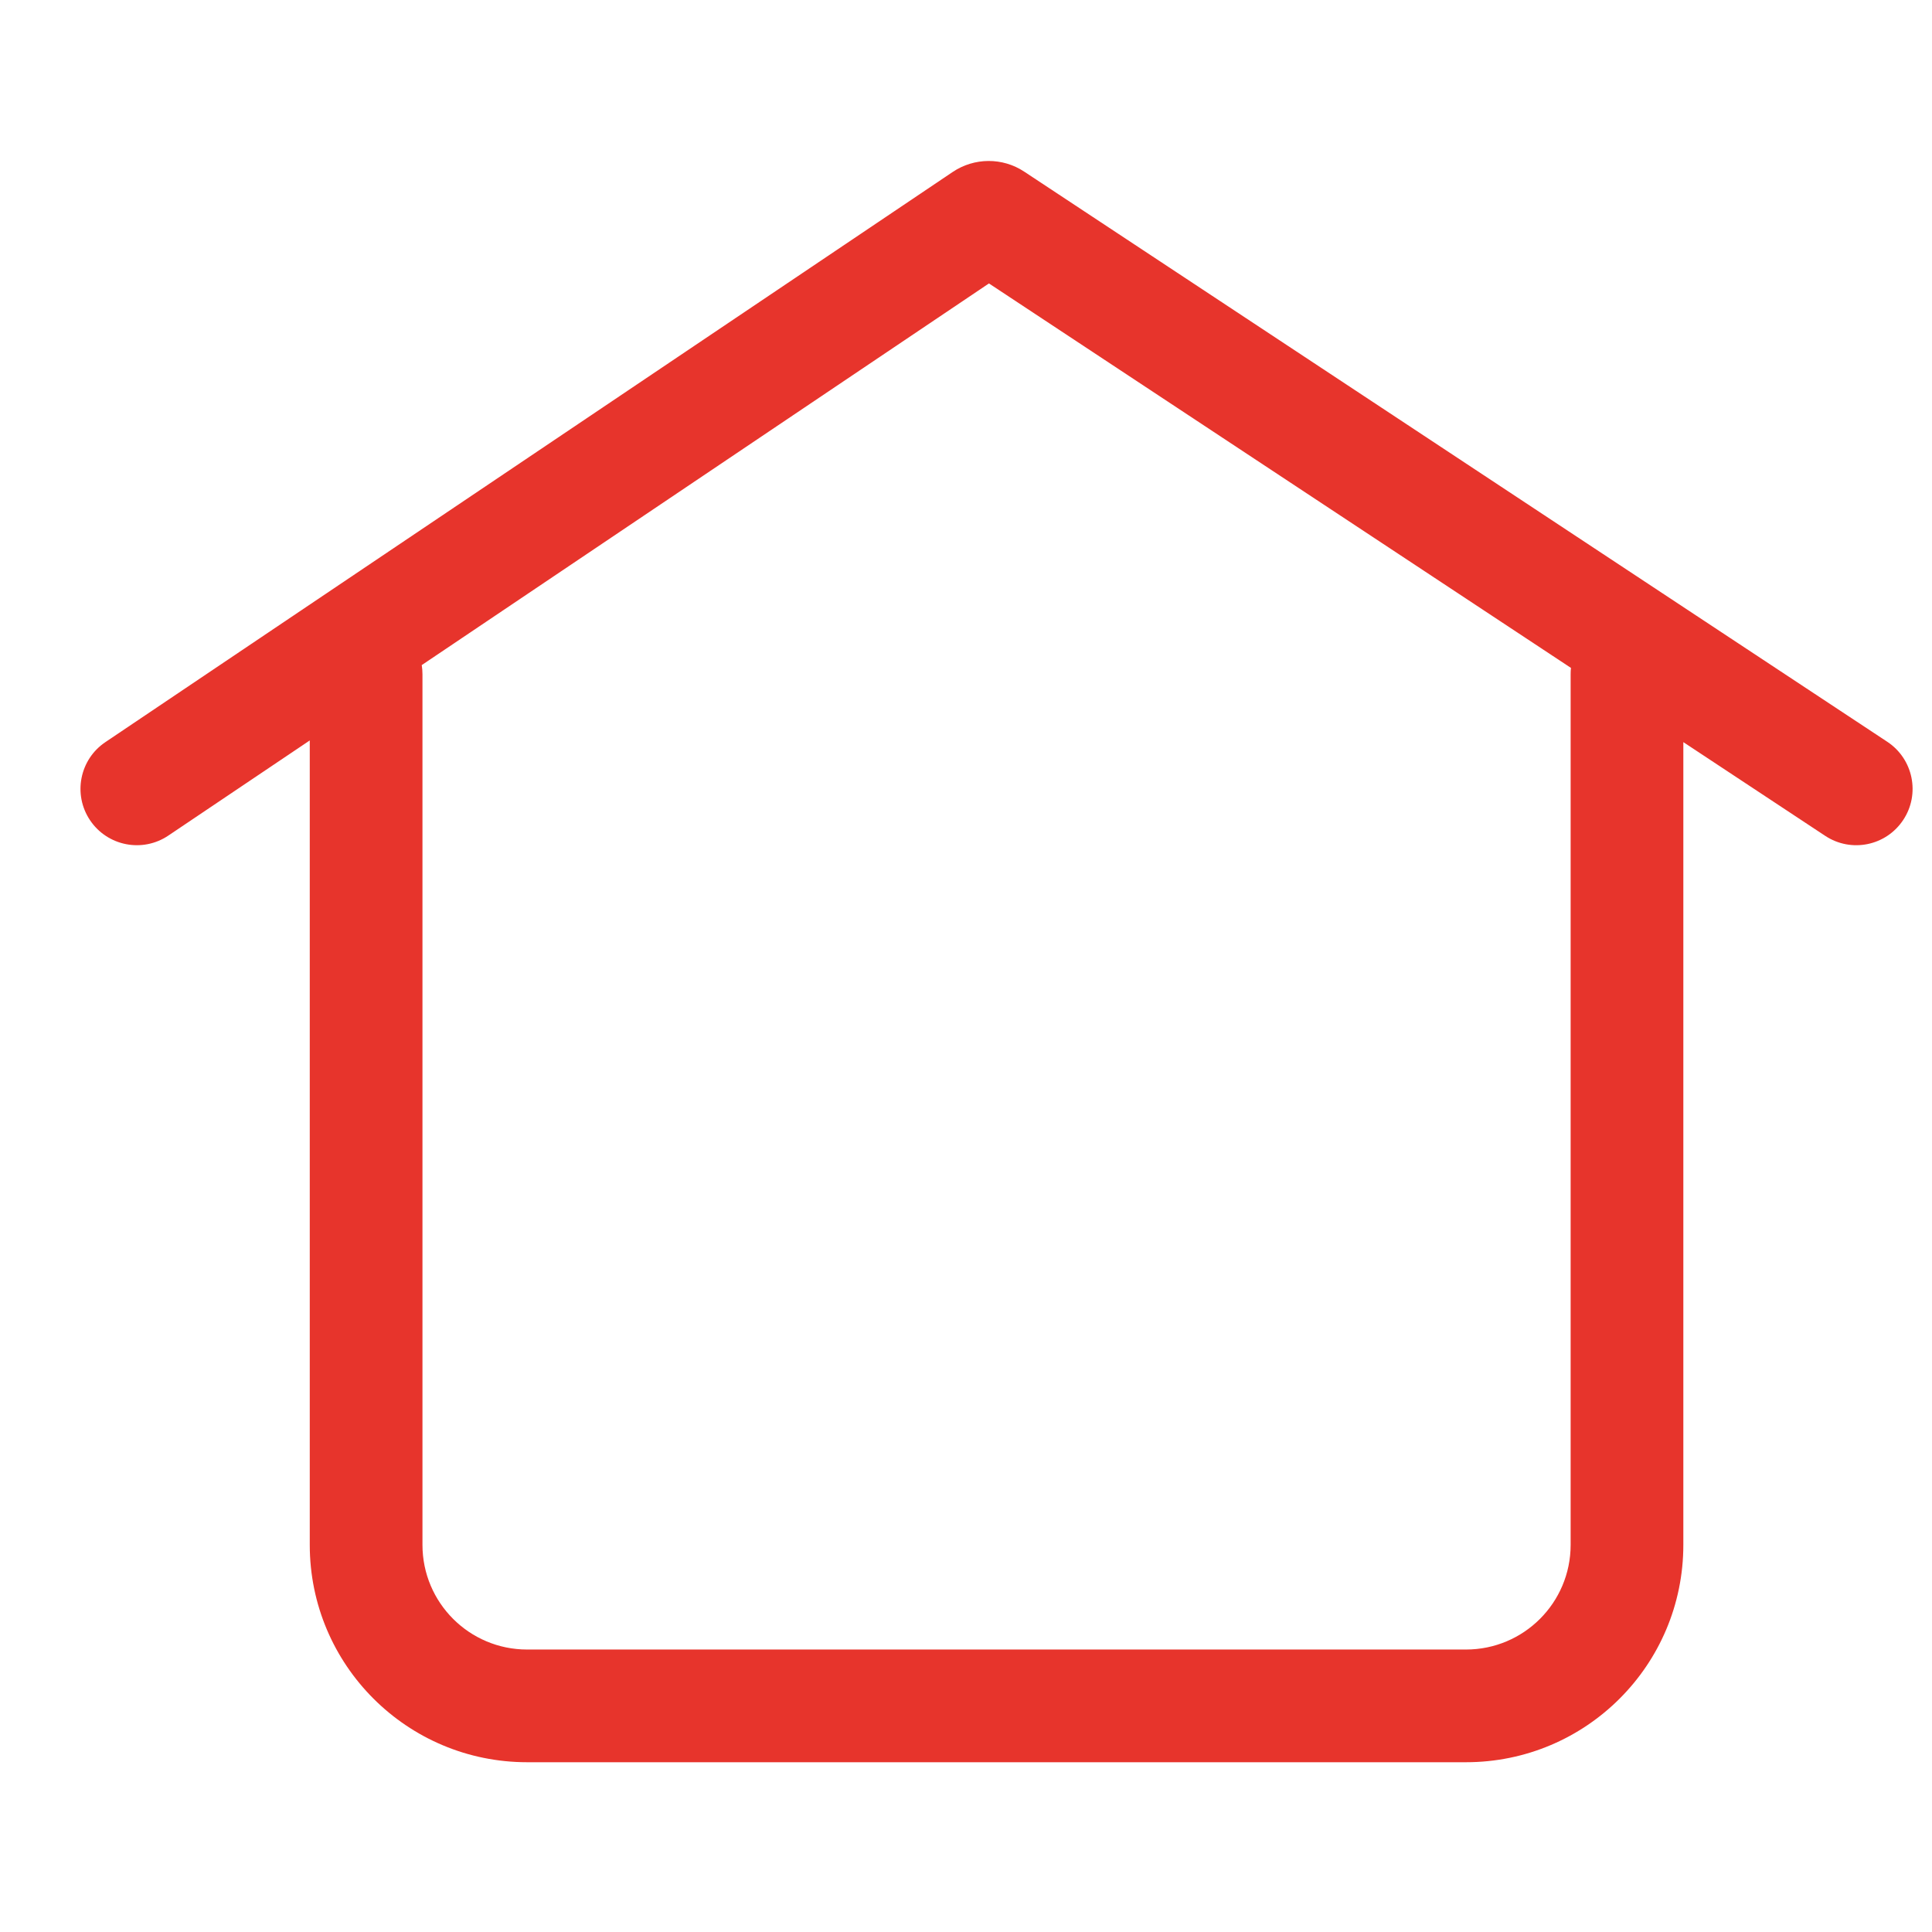 <svg width="24" height="24" viewBox="0 0 24 24" fill="none" xmlns="http://www.w3.org/2000/svg">
<path fill-rule="evenodd" clip-rule="evenodd" d="M19.515 8.297L12.285 3.521L5.239 8.262C5.245 8.299 5.248 8.337 5.248 8.376V19.191C5.248 19.909 5.83 20.491 6.548 20.491H18.211C18.929 20.491 19.511 19.909 19.511 19.191V8.376C19.511 8.35 19.512 8.323 19.515 8.297ZM20.911 9.219L22.673 10.383C22.996 10.597 23.43 10.508 23.643 10.185C23.856 9.863 23.767 9.428 23.445 9.215L12.723 2.132C12.454 1.954 12.103 1.956 11.835 2.136L1.309 9.219C0.989 9.434 0.903 9.869 1.119 10.19C1.335 10.511 1.77 10.596 2.091 10.38L3.848 9.198V19.191C3.848 20.683 5.057 21.891 6.548 21.891H18.211C19.702 21.891 20.911 20.683 20.911 19.191V9.219Z" fill="#E7342C"/>
</svg>

